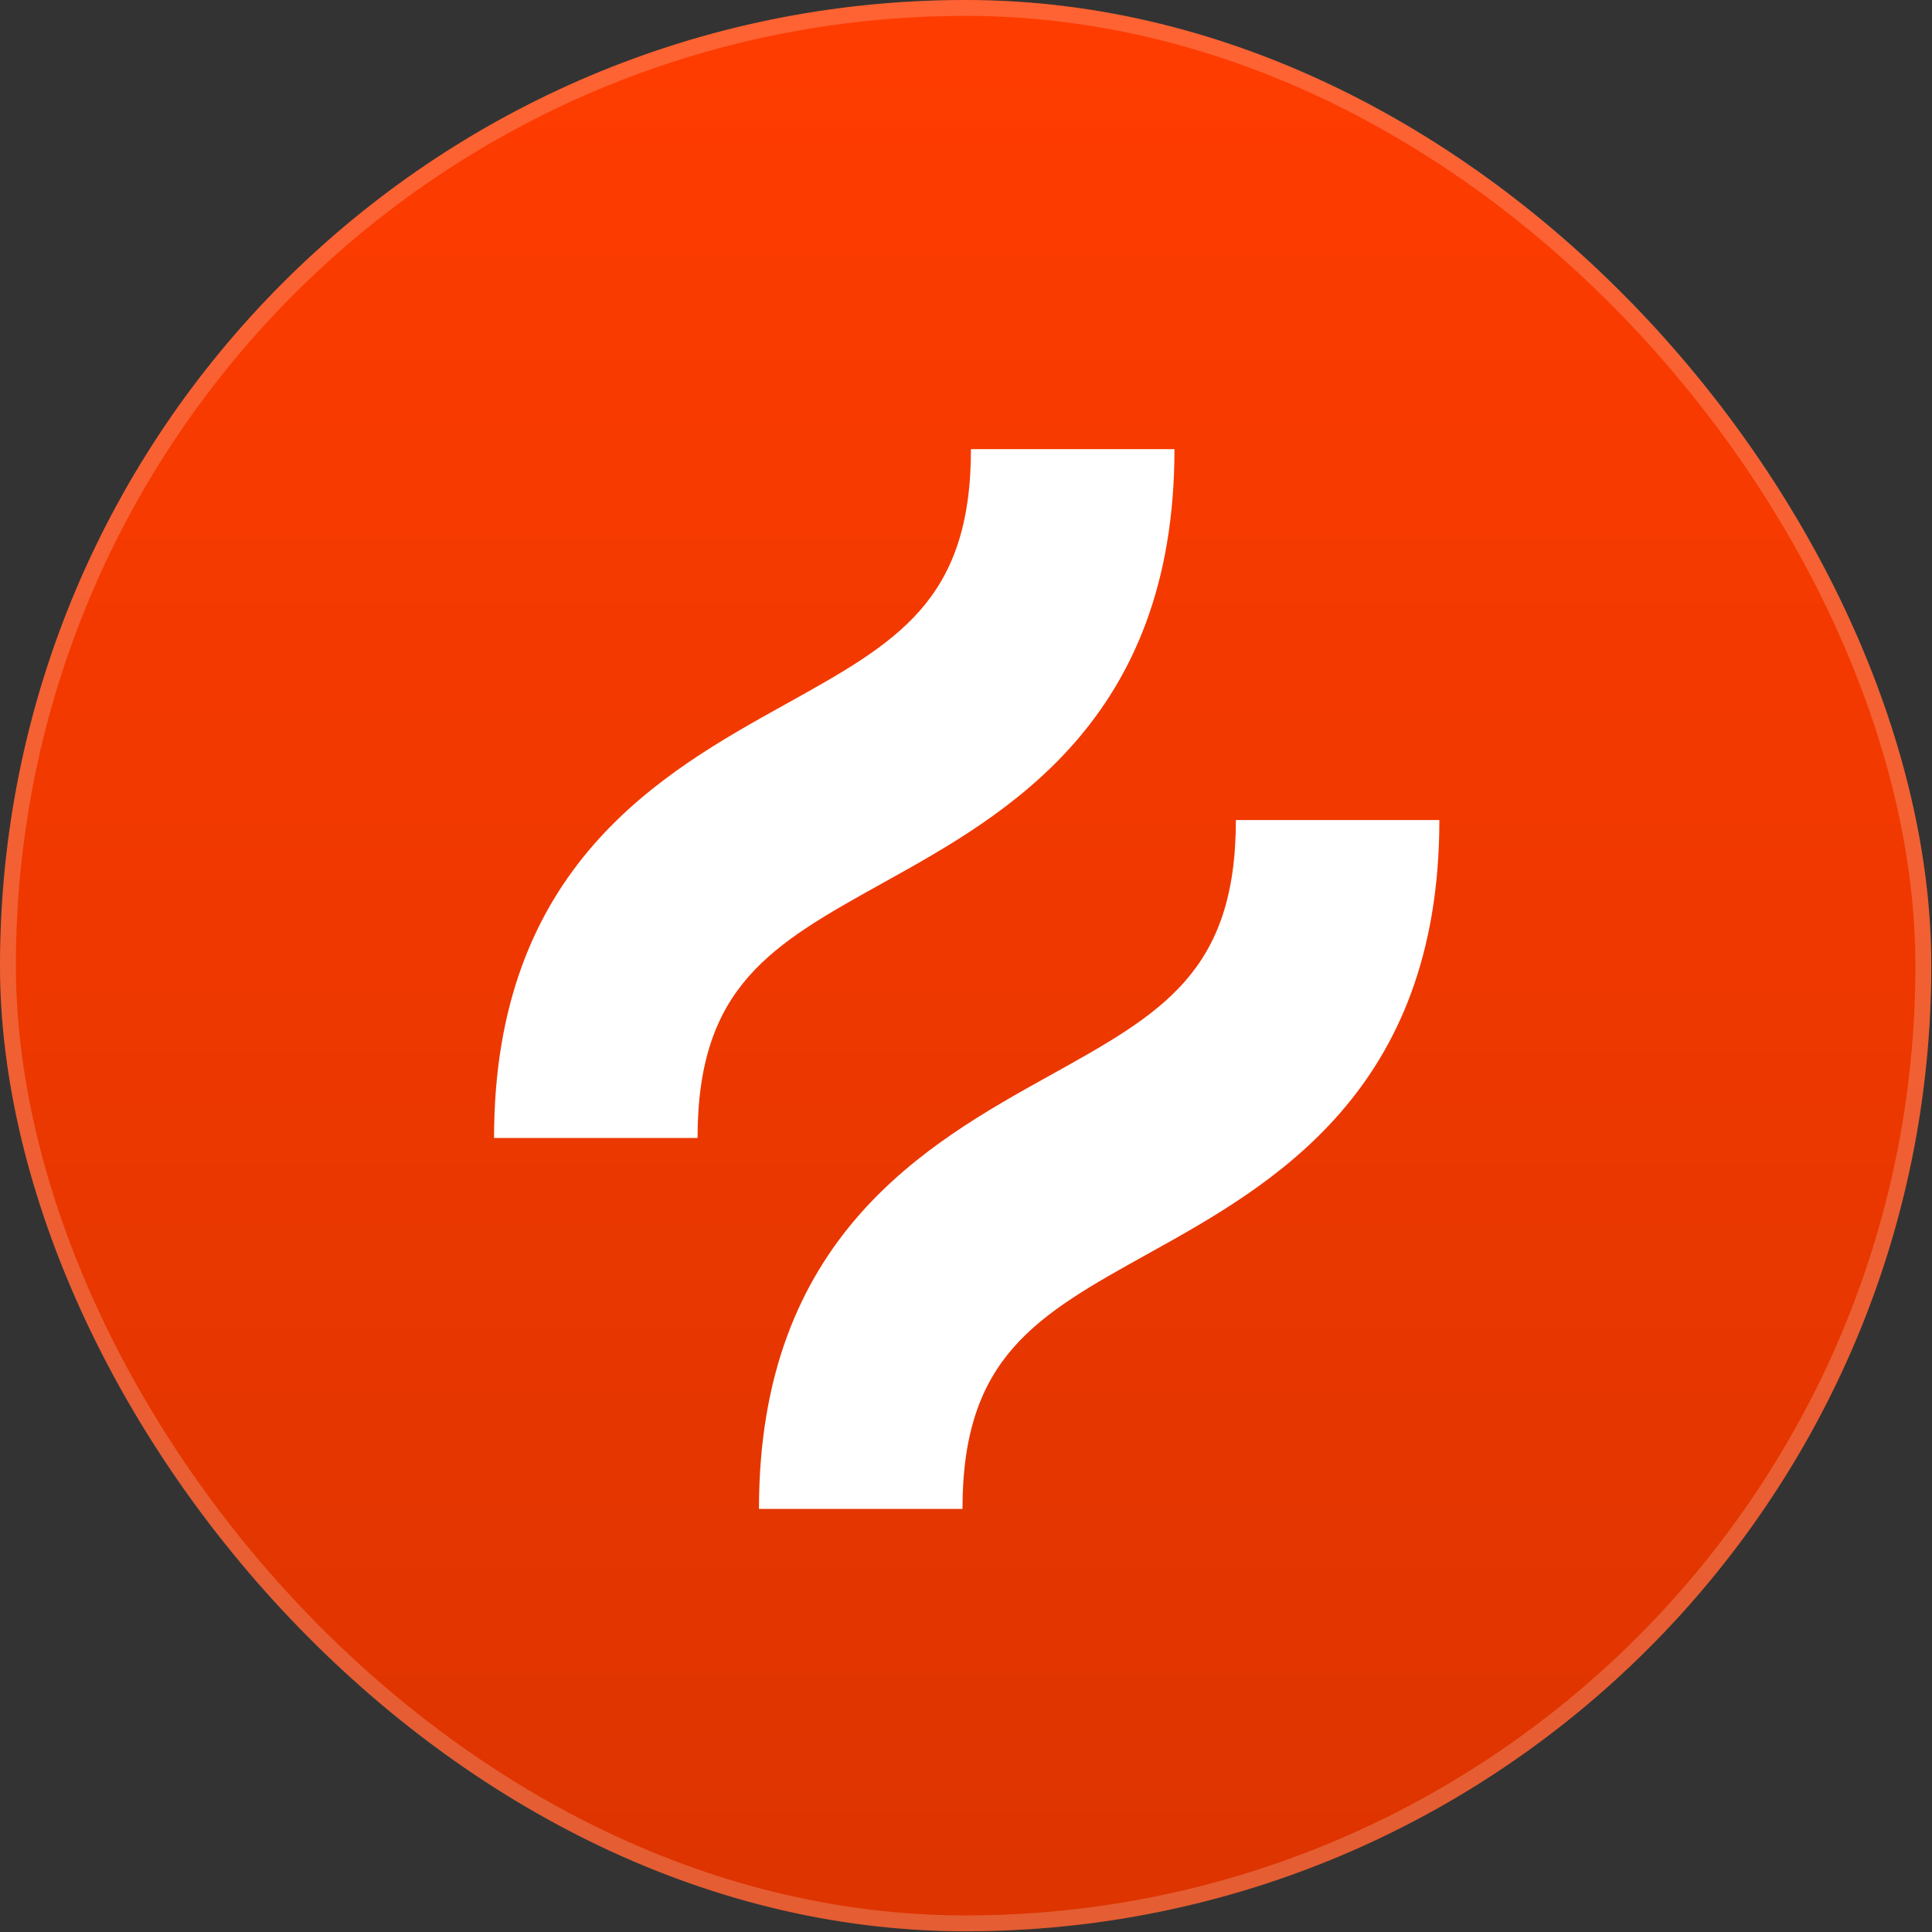 <svg width="311" height="311" viewBox="0 0 311 311" fill="none" xmlns="http://www.w3.org/2000/svg">
<rect x="0" y="0" width="311" height="311" fill="#333333" stroke="none"/>
<rect width="310.887" height="310.887" rx="155.443" fill="url(#paint0_linear_410_20798)"/>
<rect x="1.279" y="1.279" width="308.329" height="308.329" rx="154.164" stroke="white" stroke-opacity="0.2" stroke-width="2.558"/>
<path d="M142.248 142.06C162.002 131.086 189.057 116.052 189.057 72.299H156.297C156.297 96.779 144.379 103.4 126.338 113.423C106.584 124.401 79.529 139.428 79.529 183.186H112.289C112.289 158.704 124.207 152.083 142.248 142.06Z" fill="white"/>
<path d="M198.942 132.006C198.942 156.488 187.024 163.109 168.983 173.13C149.235 184.104 122.174 199.136 122.174 242.892H154.933C154.933 218.411 166.851 211.79 184.892 201.767C204.646 190.793 231.7 175.763 231.7 132.006H198.942Z" fill="white"/>
<defs>
<linearGradient id="paint0_linear_410_20798" x1="155.443" y1="0" x2="155.443" y2="310.887" gradientUnits="userSpaceOnUse">
<stop stop-color="#FF3C00"/>
<stop offset="1" stop-color="#DD3400"/>
</linearGradient>
</defs>
</svg>
